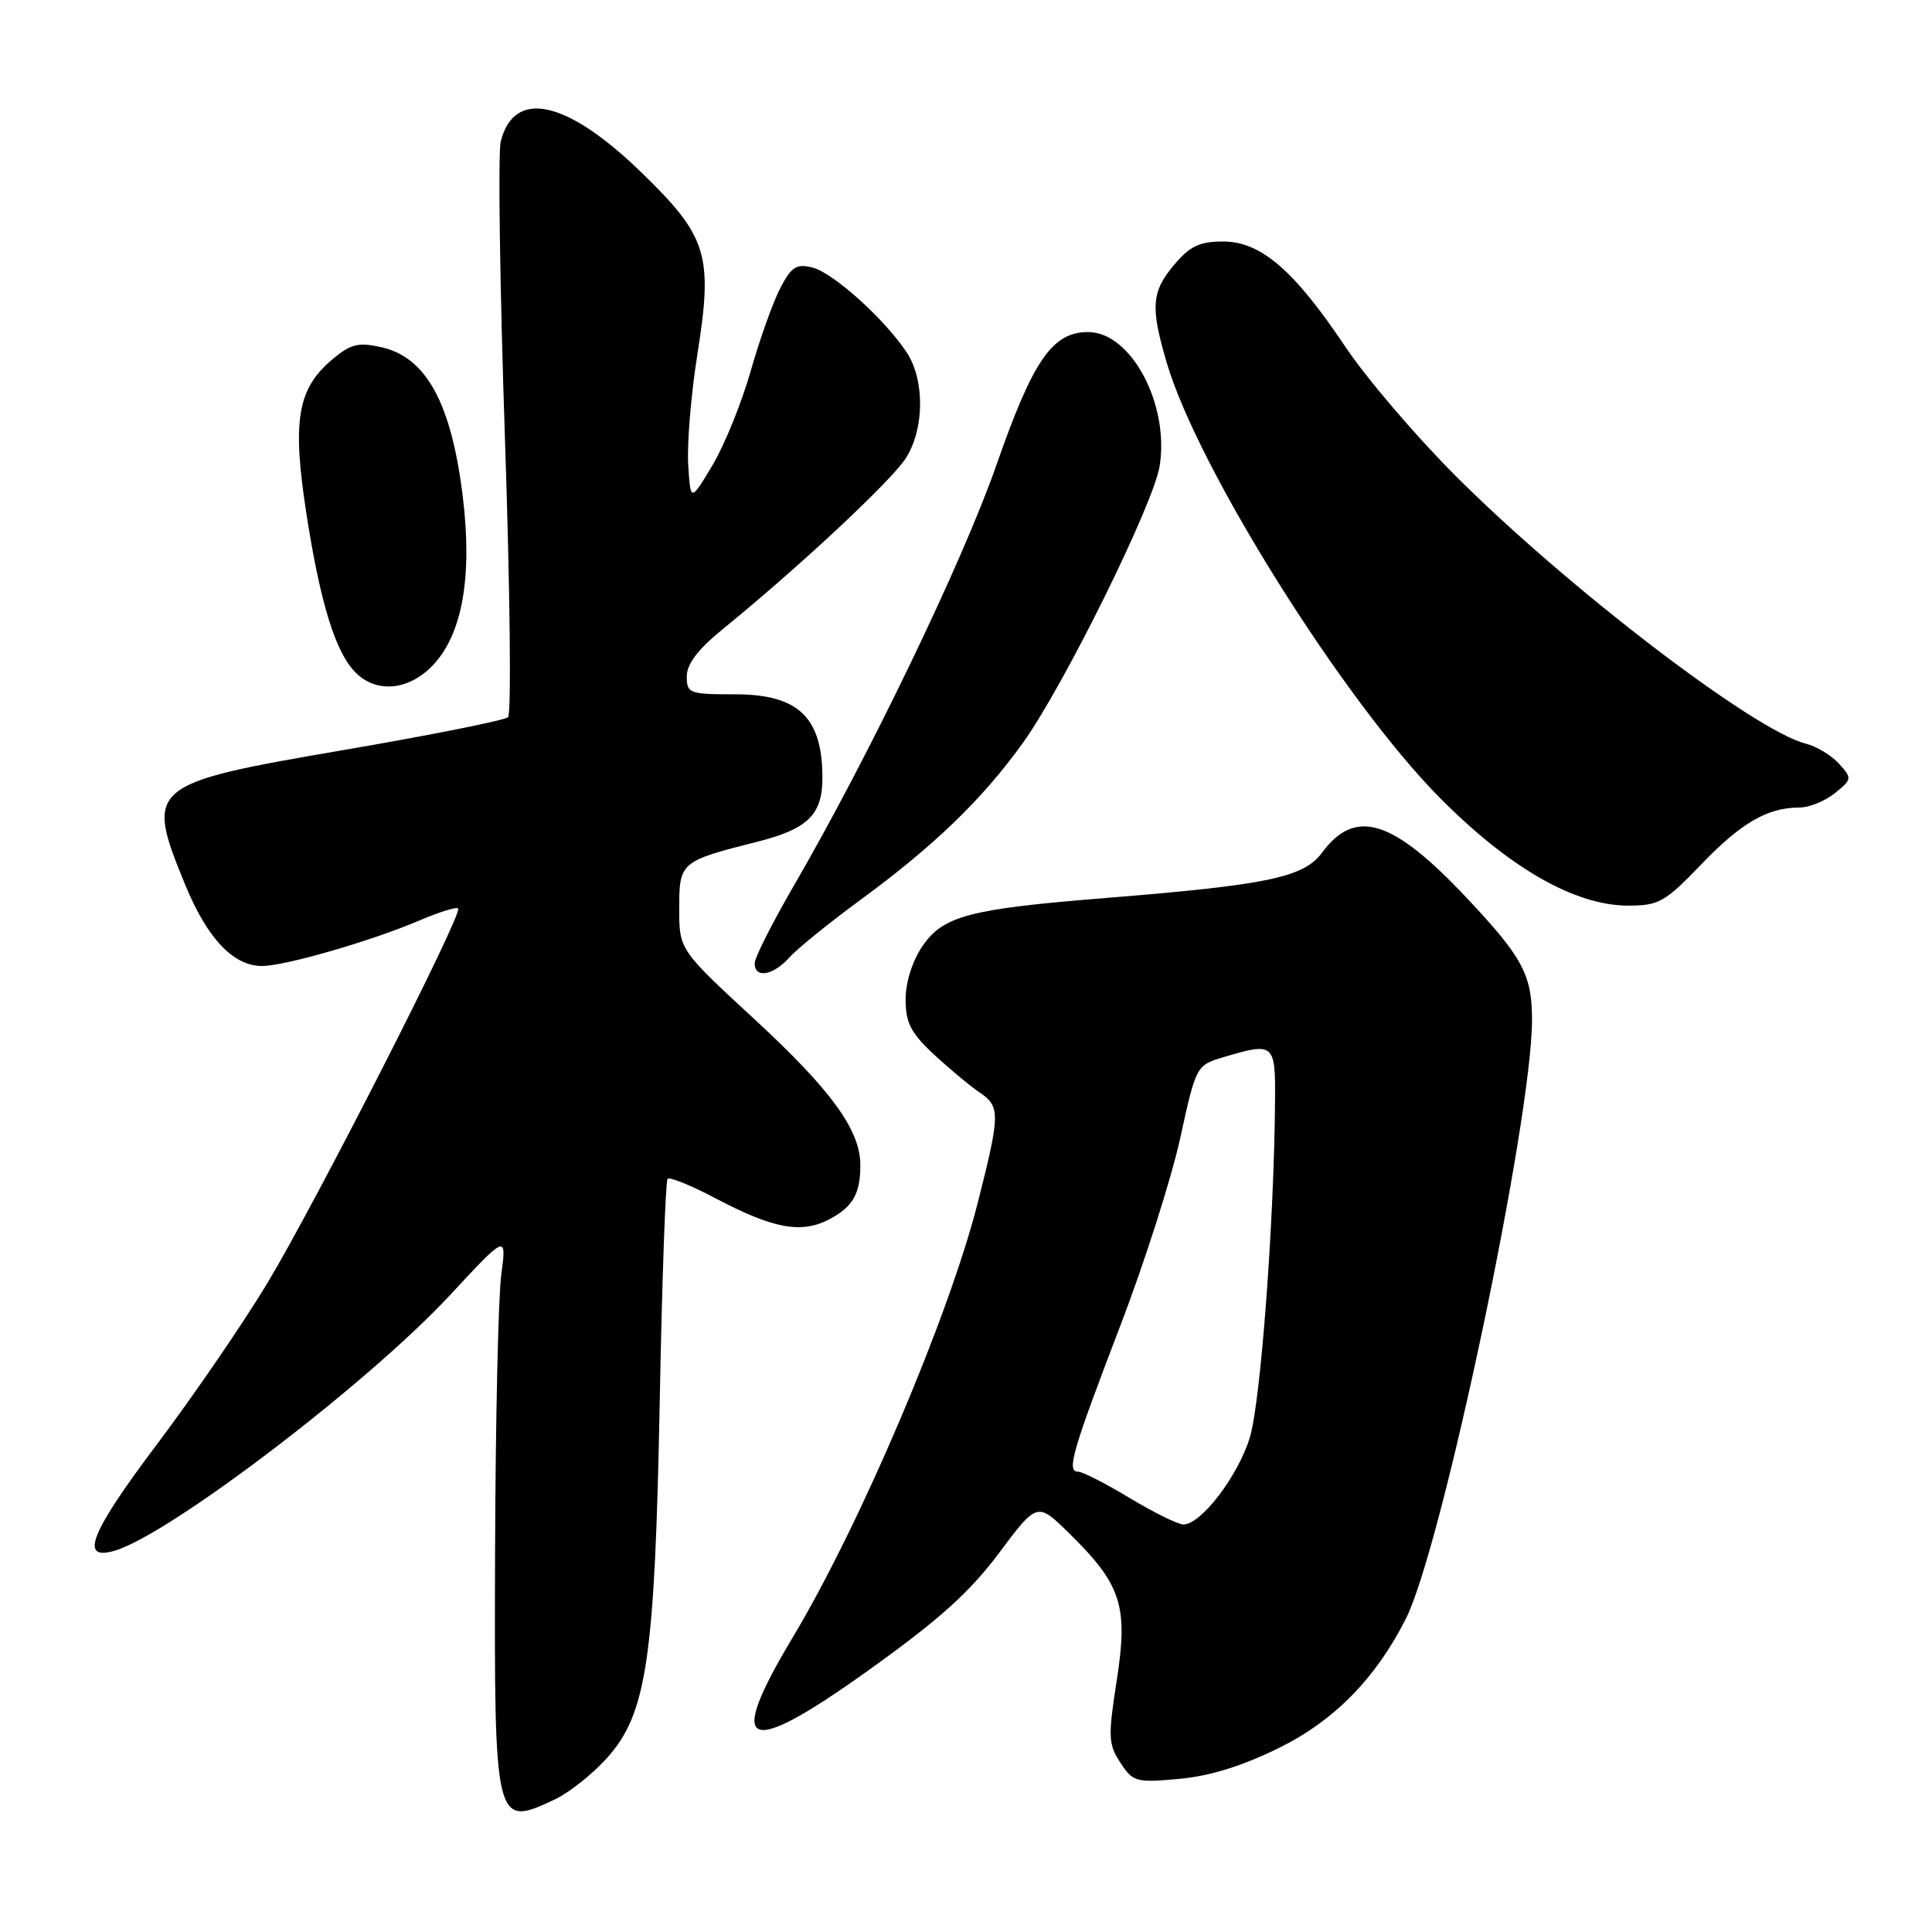<?xml version="1.0" encoding="UTF-8" standalone="no"?>
<!DOCTYPE svg PUBLIC "-//W3C//DTD SVG 1.1//EN" "http://www.w3.org/Graphics/SVG/1.1/DTD/svg11.dtd" >
<svg xmlns="http://www.w3.org/2000/svg" xmlns:xlink="http://www.w3.org/1999/xlink" version="1.1" viewBox="0 0 256 256">
 <g >
 <path fill="currentColor"
d=" M 73.58 238.40 C 75.43 237.52 78.50 235.08 80.39 232.99 C 85.70 227.11 86.77 219.89 87.42 185.60 C 87.72 169.71 88.19 156.48 88.46 156.20 C 88.74 155.93 91.56 157.07 94.73 158.74 C 102.43 162.80 106.12 163.50 109.81 161.60 C 112.99 159.95 114.00 158.22 114.00 154.38 C 114.00 149.76 110.19 144.50 100.10 135.17 C 90.00 125.85 90.00 125.85 90.00 120.40 C 90.00 114.23 90.13 114.12 100.37 111.53 C 106.95 109.87 108.92 107.98 108.97 103.32 C 109.05 95.12 105.87 92.00 97.43 92.00 C 91.32 92.00 91.00 91.88 91.00 89.62 C 91.00 87.99 92.50 86.02 95.75 83.38 C 106.08 74.97 118.33 63.51 120.11 60.59 C 122.51 56.65 122.52 50.31 120.14 46.69 C 117.23 42.29 110.41 36.14 107.65 35.45 C 105.54 34.92 104.87 35.34 103.40 38.16 C 102.44 40.00 100.67 44.95 99.47 49.16 C 98.27 53.38 95.99 59.00 94.40 61.66 C 91.50 66.50 91.50 66.50 91.19 61.57 C 91.02 58.86 91.56 52.30 92.40 46.99 C 94.50 33.79 93.75 31.35 84.99 22.85 C 75.09 13.24 68.12 11.71 66.35 18.75 C 65.98 20.23 66.23 37.83 66.90 57.86 C 67.58 77.88 67.77 94.61 67.32 95.03 C 66.87 95.45 57.05 97.41 45.50 99.39 C 19.57 103.83 19.17 104.18 24.56 117.28 C 27.46 124.34 30.92 128.00 34.70 128.00 C 37.78 128.00 49.27 124.67 55.69 121.92 C 58.22 120.84 60.48 120.14 60.71 120.38 C 61.36 121.03 41.95 159.15 35.44 170.00 C 32.30 175.22 25.72 184.84 20.81 191.36 C 11.92 203.16 10.44 206.91 15.25 205.46 C 22.63 203.22 48.78 183.28 59.59 171.65 C 67.13 163.53 67.13 163.53 66.42 168.92 C 66.02 171.89 65.66 188.35 65.60 205.50 C 65.48 241.99 65.54 242.21 73.58 238.40 Z  M 169.51 231.59 C 176.80 227.99 182.30 222.38 186.29 214.48 C 191.06 205.03 203.00 148.33 203.00 135.13 C 203.00 129.15 201.76 126.85 194.30 118.93 C 184.53 108.55 179.58 107.01 175.17 112.99 C 172.75 116.26 167.99 117.26 146.50 118.99 C 128.45 120.44 124.99 121.35 122.24 125.35 C 120.89 127.33 120.00 130.13 120.00 132.43 C 120.00 135.54 120.69 136.87 123.75 139.72 C 125.81 141.63 128.51 143.88 129.75 144.72 C 132.57 146.61 132.55 147.56 129.57 159.32 C 125.75 174.39 113.97 202.07 105.02 217.00 C 96.11 231.87 98.72 233.02 115.01 221.37 C 124.41 214.65 128.44 211.03 132.35 205.82 C 137.44 199.01 137.44 199.01 141.69 203.19 C 148.59 209.95 149.51 212.81 147.98 222.62 C 146.81 230.14 146.85 231.13 148.46 233.57 C 150.12 236.12 150.53 236.23 156.25 235.71 C 160.32 235.34 164.63 234.00 169.51 231.59 Z  M 104.60 126.87 C 105.64 125.70 109.88 122.27 114.00 119.25 C 123.74 112.11 130.15 105.93 135.50 98.49 C 140.89 91.02 152.86 66.80 153.66 61.75 C 154.97 53.56 149.87 44.00 144.18 44.00 C 139.44 44.00 136.88 47.71 132.02 61.65 C 127.56 74.42 115.06 100.37 105.17 117.39 C 102.33 122.28 100.00 126.90 100.00 127.64 C 100.00 129.69 102.44 129.27 104.60 126.87 Z  M 225.42 114.54 C 230.72 109.02 234.21 107.00 238.45 107.00 C 239.73 107.00 241.84 106.14 243.13 105.10 C 245.41 103.25 245.43 103.13 243.67 101.19 C 242.67 100.08 240.68 98.89 239.26 98.53 C 232.46 96.82 207.76 77.94 192.91 63.09 C 187.63 57.82 181.04 50.10 178.26 45.94 C 171.45 35.77 167.06 32.00 162.05 32.00 C 158.95 32.00 157.66 32.62 155.59 35.08 C 152.57 38.66 152.42 40.67 154.60 48.07 C 158.72 62.07 178.05 92.86 190.78 105.71 C 199.99 115.01 208.70 120.00 215.75 120.00 C 219.80 120.00 220.61 119.54 225.42 114.54 Z  M 57.33 88.18 C 61.25 84.09 62.61 76.47 61.33 65.87 C 59.82 53.46 56.51 47.35 50.54 46.01 C 47.47 45.32 46.48 45.56 43.99 47.66 C 39.41 51.52 38.70 55.76 40.59 68.00 C 42.45 79.99 44.45 86.45 47.13 89.13 C 49.89 91.89 54.15 91.50 57.33 88.18 Z  M 149.70 198.50 C 146.51 196.57 143.42 195.00 142.83 195.00 C 141.29 195.00 142.09 192.27 148.51 175.50 C 151.67 167.25 155.21 156.15 156.38 150.83 C 158.49 141.20 158.51 141.16 162.12 140.08 C 168.80 138.08 169.01 138.25 168.95 145.75 C 168.84 161.81 167.04 185.83 165.60 190.50 C 164.03 195.62 159.14 202.00 156.81 202.00 C 156.09 202.00 152.89 200.42 149.70 198.50 Z "/>
</g>
</svg>